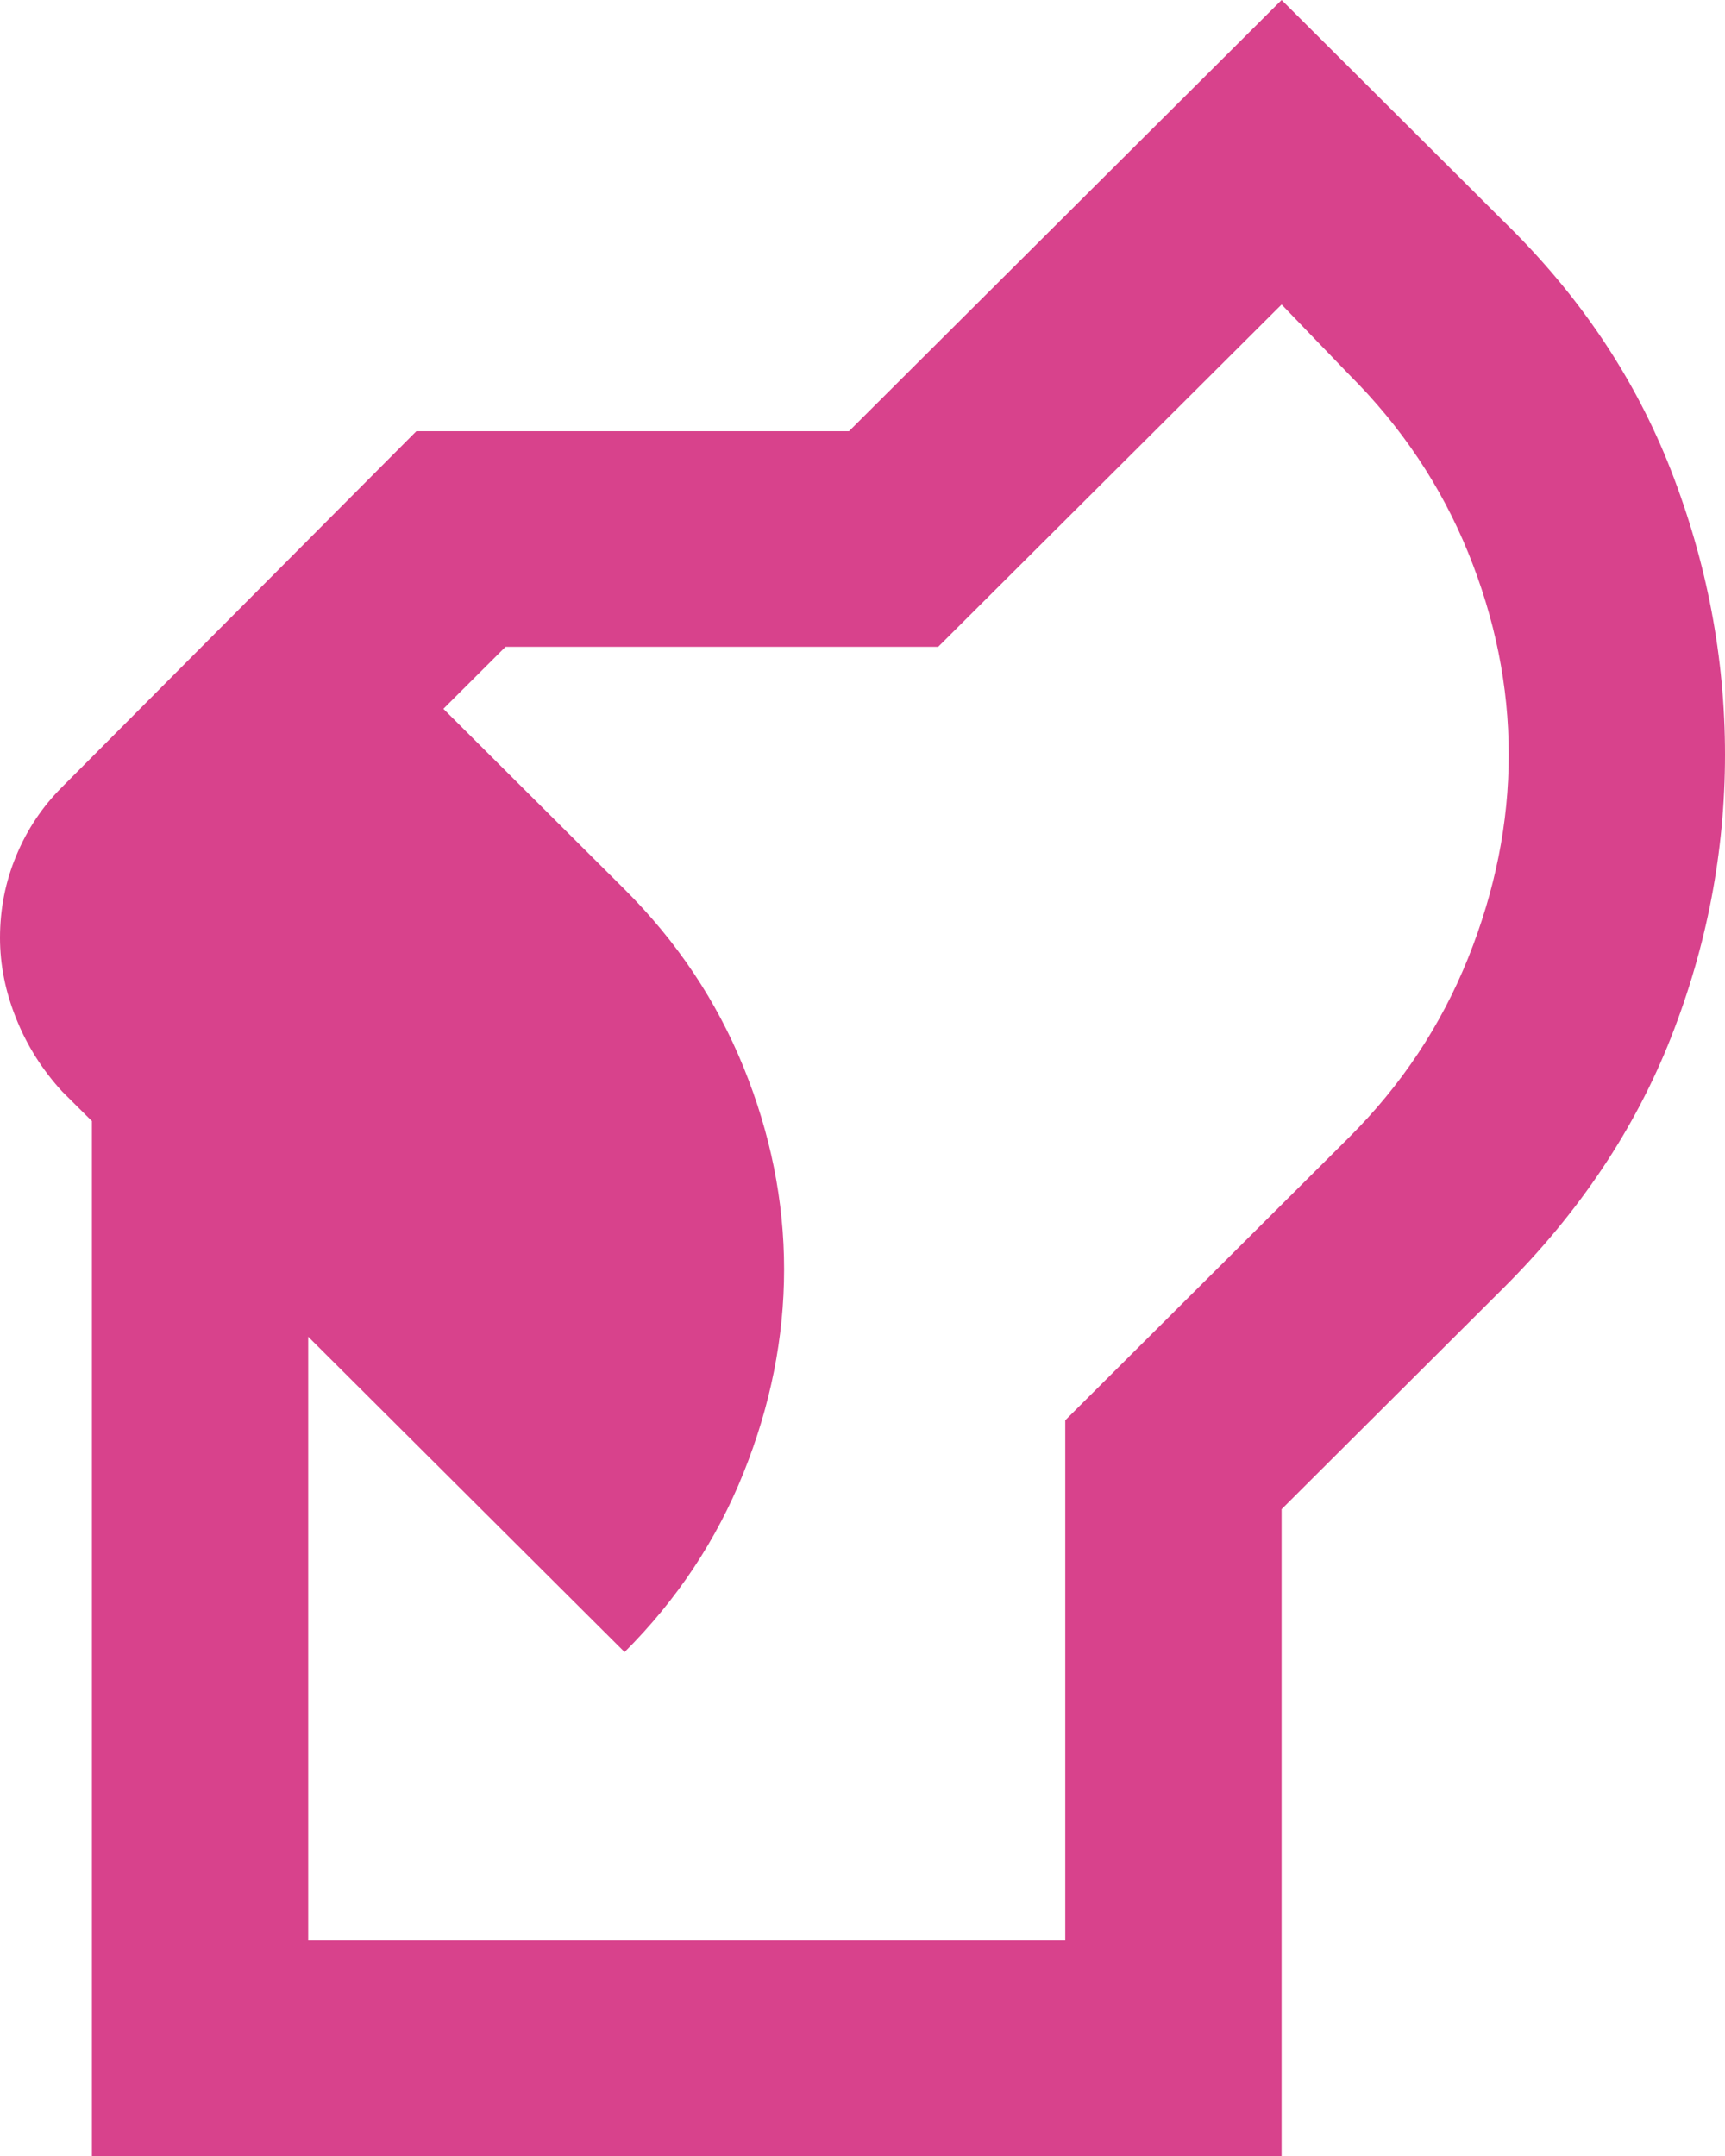 <svg width="24" height="30" viewBox="0 0 24 30" fill="none" xmlns="http://www.w3.org/2000/svg">
<path d="M1.279 30V15.6L0.865 15.188C0.589 14.887 0.376 14.55 0.226 14.175C0.075 13.8 0 13.425 0 13.05C0 12.65 0.075 12.269 0.226 11.907C0.376 11.544 0.589 11.225 0.865 10.95L5.793 6H11.812L17.831 0L20.915 3.075C21.969 4.1 22.746 5.256 23.248 6.543C23.749 7.831 24 9.15 24 10.5C24 11.85 23.749 13.162 23.248 14.438C22.746 15.713 21.969 16.875 20.915 17.925L17.831 21V30H1.279ZM4.288 27H14.821V19.762L18.771 15.825C19.498 15.1 20.05 14.268 20.426 13.331C20.802 12.393 20.991 11.45 20.991 10.5C20.991 9.55 20.802 8.613 20.426 7.688C20.05 6.763 19.498 5.938 18.771 5.213L17.831 4.237L13.053 9H7.034L6.169 9.863L8.69 12.375C9.417 13.1 9.969 13.925 10.345 14.85C10.721 15.775 10.909 16.712 10.909 17.663C10.909 18.613 10.721 19.556 10.345 20.494C9.969 21.431 9.417 22.262 8.69 22.988L4.288 18.6V27Z" fill="#D8428C"/>
</svg>
